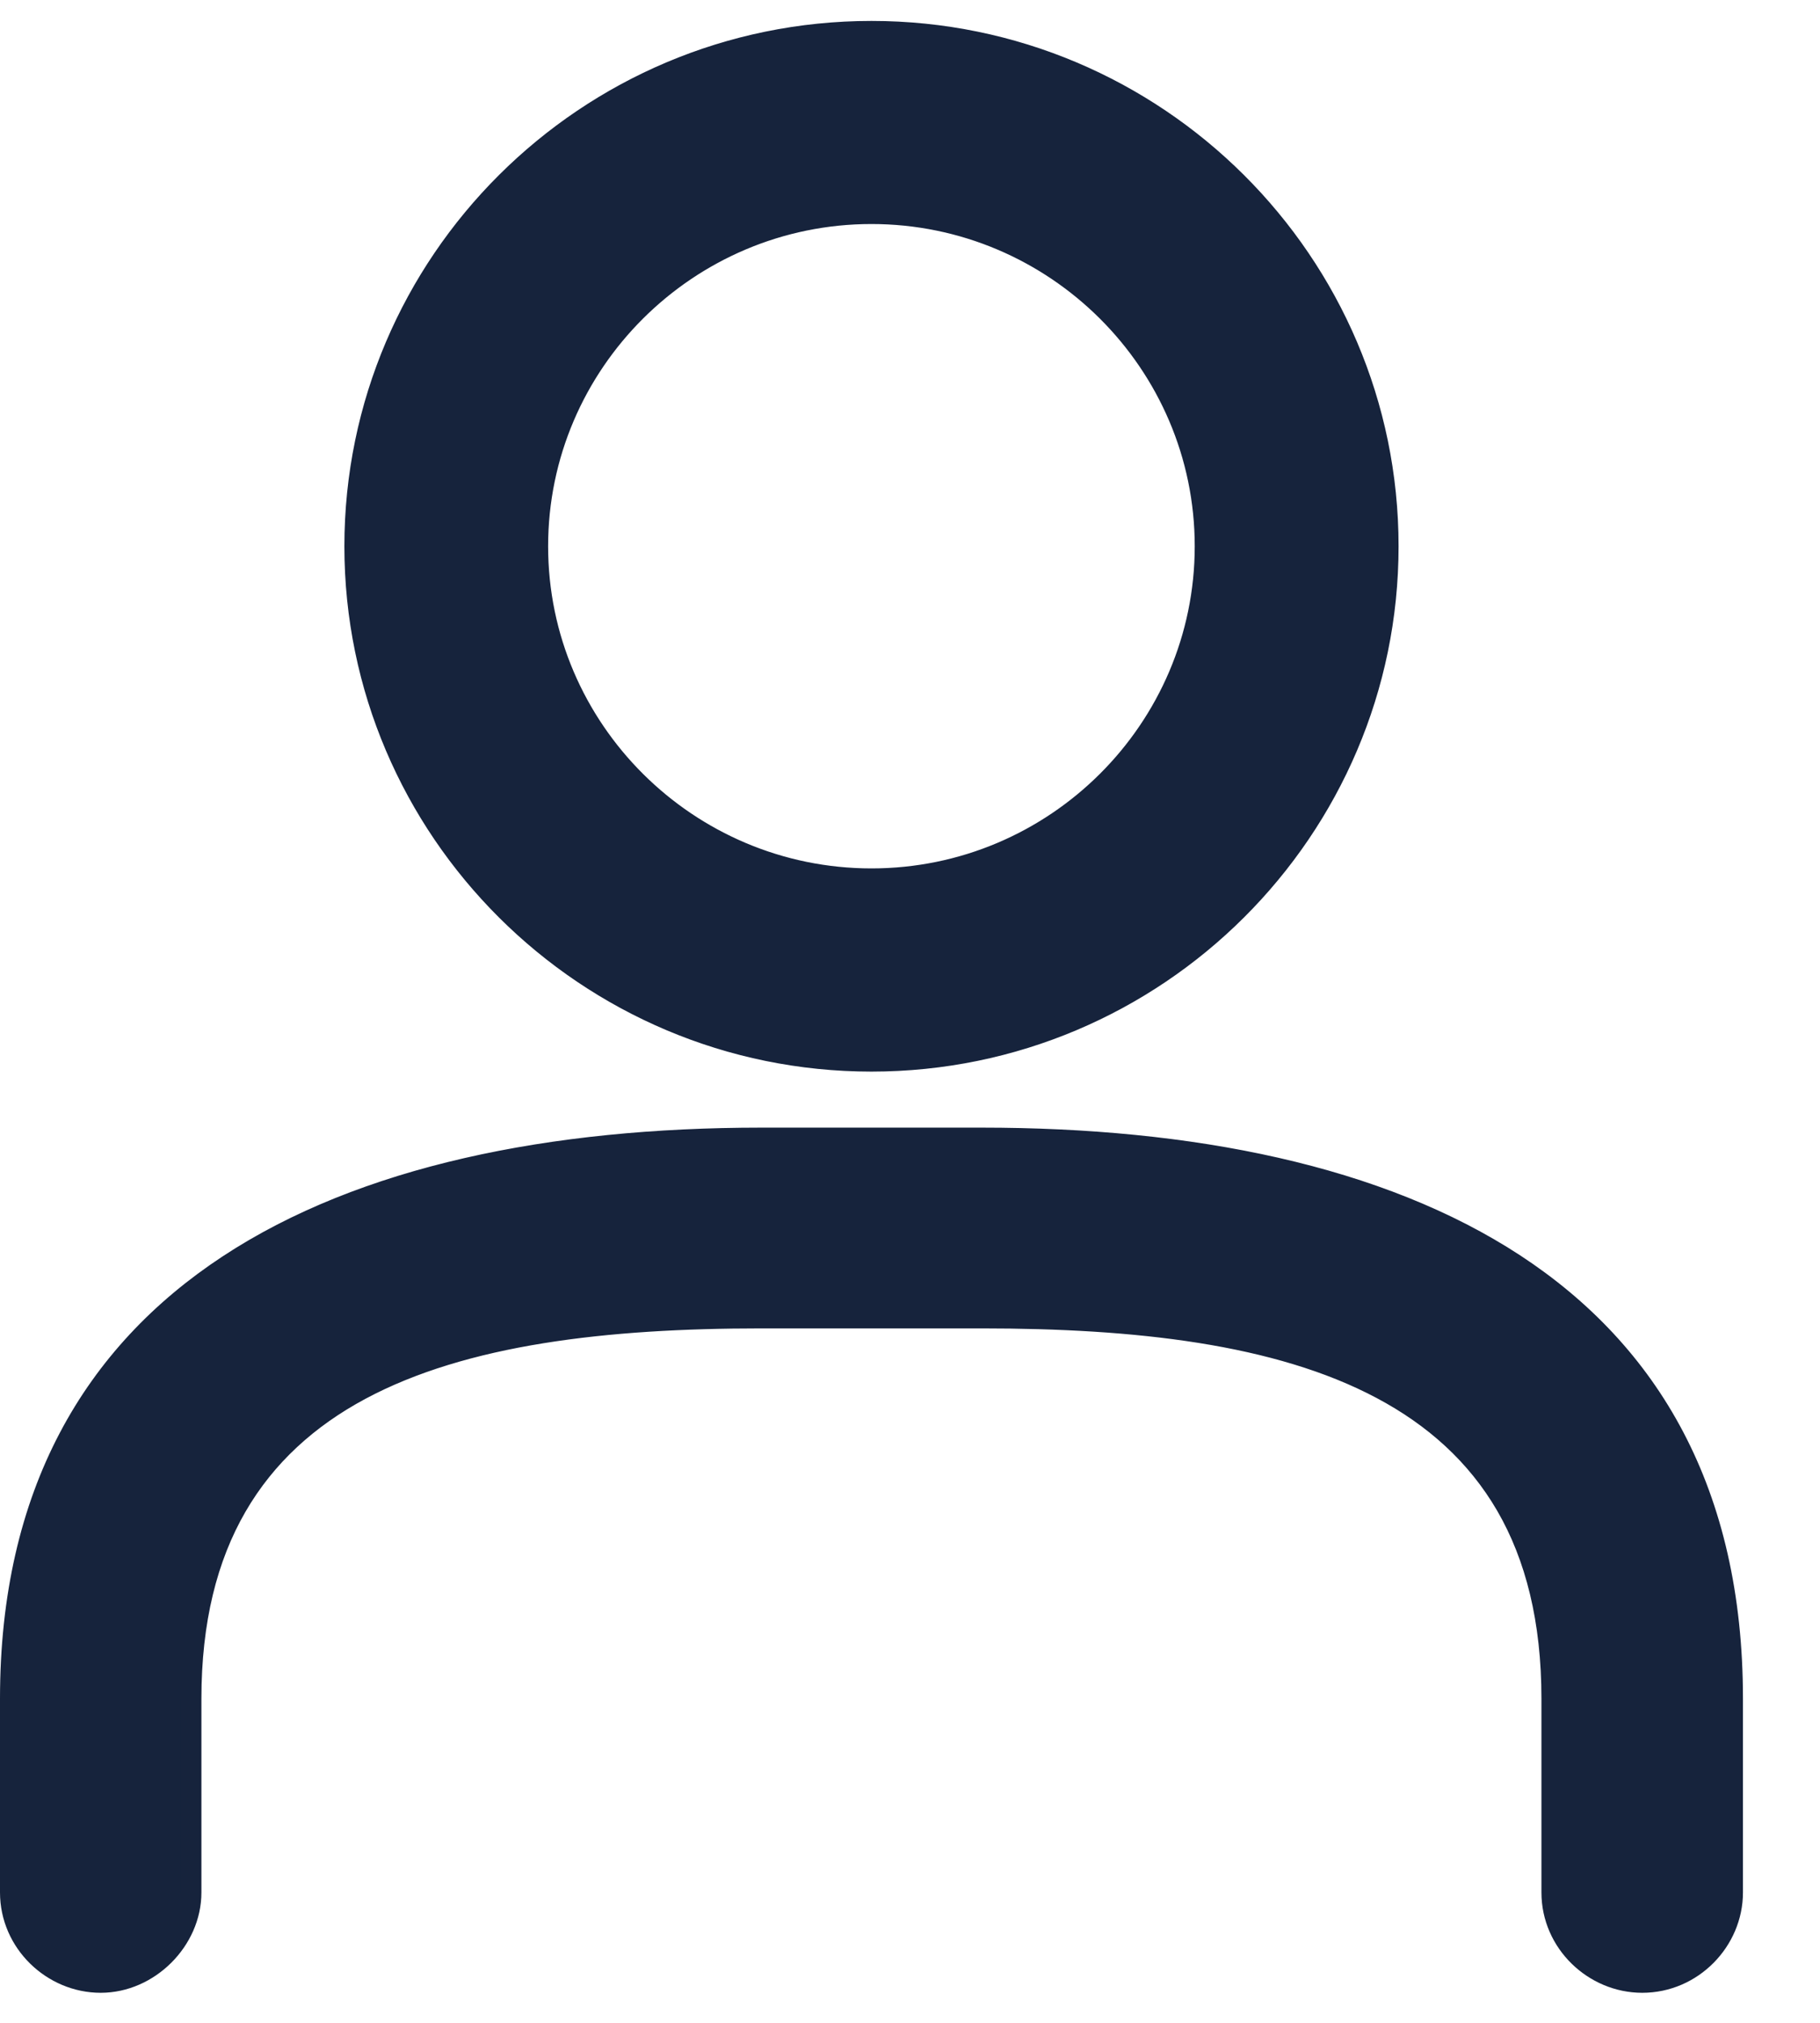 <svg width="18" height="20" viewBox="0 0 18 20" fill="none" xmlns="http://www.w3.org/2000/svg">
<path d="M13.732 5.401C13.732 8.208 11.437 10.495 8.619 10.495C5.801 10.495 3.506 8.208 3.506 5.401C3.506 2.594 5.801 0.307 8.619 0.307C11.437 0.307 13.732 2.594 13.732 5.401ZM11.916 5.401C11.916 3.591 10.435 2.115 8.619 2.115C6.803 2.115 5.321 3.591 5.321 5.401C5.321 7.211 6.803 8.686 8.619 8.686C10.435 8.686 11.916 7.211 11.916 5.401Z" fill="#16233C" stroke="#16233C" stroke-width="0.2"/>
<path d="M7.53 11.249H9.708C11.784 11.249 13.644 11.621 14.982 12.497C16.314 13.37 17.138 14.749 17.138 16.795V18.711C17.138 19.188 16.741 19.603 16.242 19.603C15.762 19.603 15.345 19.208 15.345 18.711V16.795C15.345 16.019 15.186 15.391 14.894 14.887C14.601 14.383 14.178 14.008 13.662 13.734C12.634 13.187 11.228 13.034 9.708 13.034H7.53C5.998 13.034 4.592 13.193 3.567 13.742C3.052 14.018 2.632 14.394 2.341 14.897C2.05 15.4 1.892 16.025 1.892 16.795V18.711C1.892 19.186 1.474 19.603 0.996 19.603C0.517 19.603 0.1 19.208 0.1 18.711V16.795C0.1 14.761 0.924 13.382 2.256 12.506C3.594 11.626 5.454 11.249 7.53 11.249Z" fill="#16233C" stroke="#16233C" stroke-width="0.2"/>
</svg>
